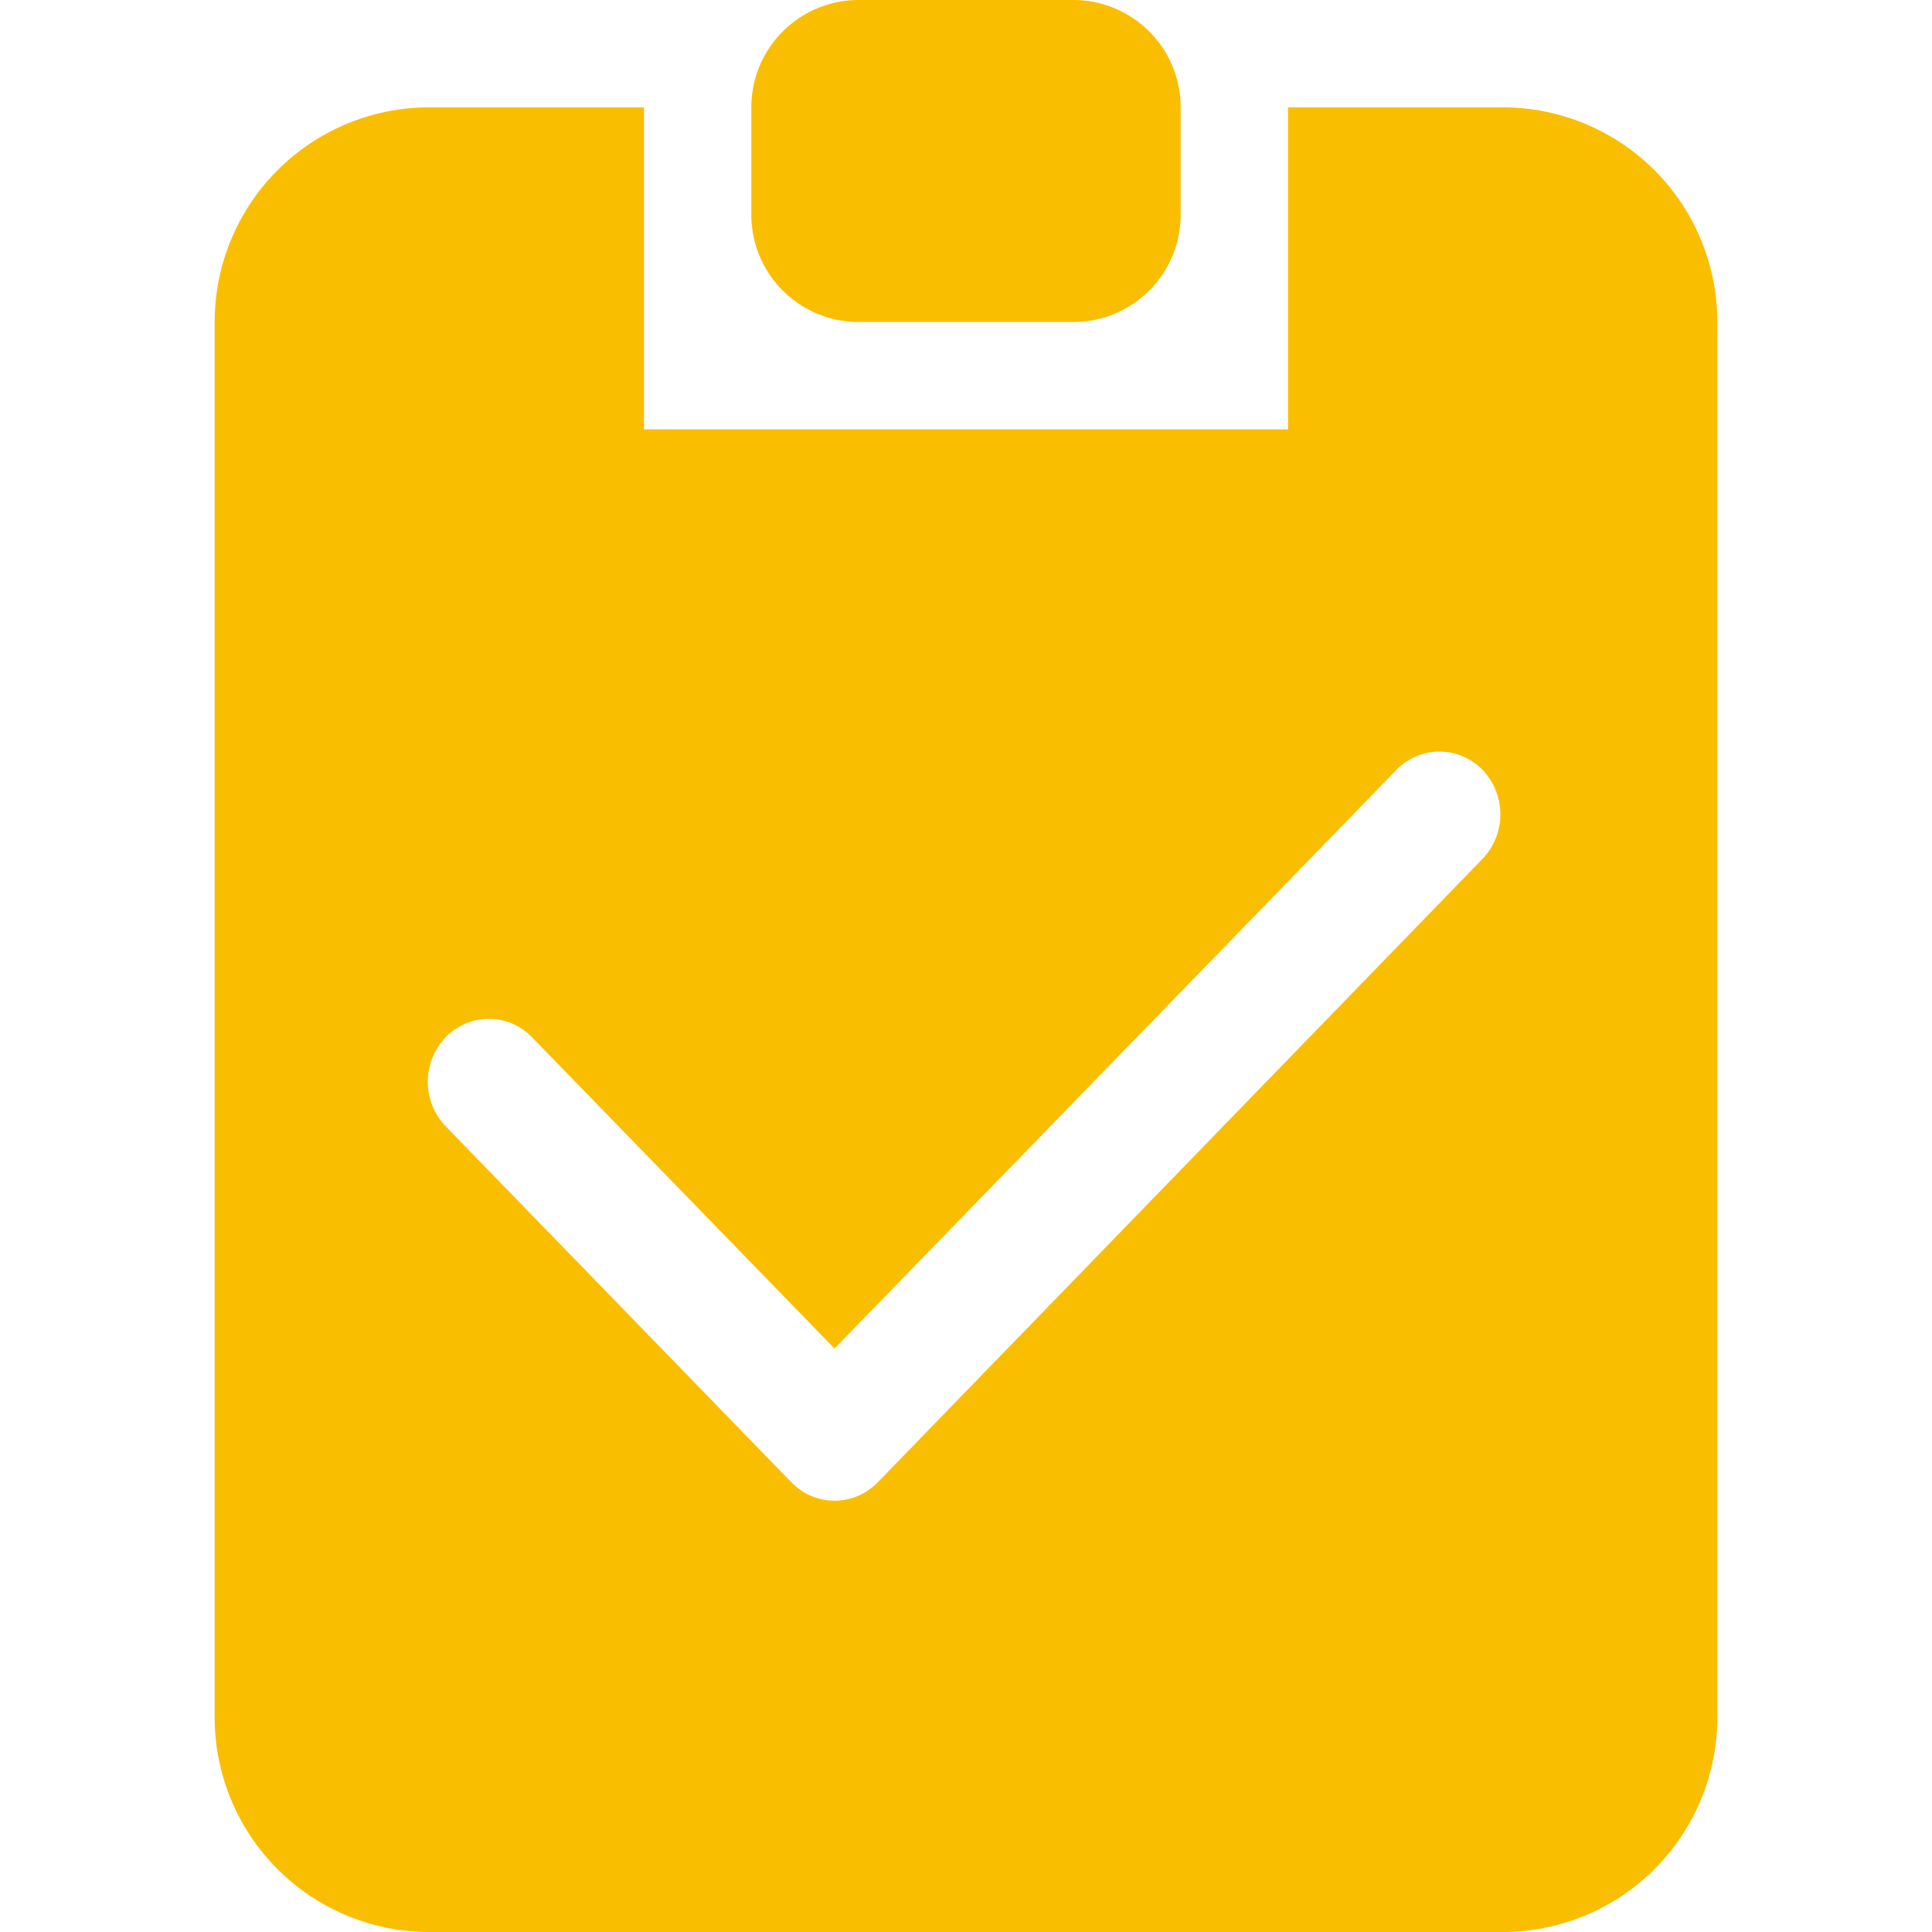 <?xml version="1.0" standalone="no"?><!DOCTYPE svg PUBLIC "-//W3C//DTD SVG 1.1//EN" "http://www.w3.org/Graphics/SVG/1.1/DTD/svg11.dtd"><svg t="1581517660134" class="icon" viewBox="0 0 1024 1024" version="1.1" xmlns="http://www.w3.org/2000/svg" p-id="42721" xmlns:xlink="http://www.w3.org/1999/xlink" width="81" height="81"><defs><style type="text/css"></style></defs><path d="M796.444 1024H227.556a113.778 113.778 0 0 1-113.778-113.778V170.667a113.778 113.778 0 0 1 113.778-113.778h113.778v170.667h341.333V56.889h113.778a113.778 113.778 0 0 1 113.778 113.778v739.556a113.778 113.778 0 0 1-113.778 113.778z m-10.581-615.879a31.744 31.744 0 0 0-45.796 0l-297.756 306.631-160.313-164.978a31.744 31.744 0 0 0-45.796 0 34.133 34.133 0 0 0 0 47.161l183.239 188.7a31.744 31.744 0 0 0 45.796 0L785.863 455.111a34.133 34.133 0 0 0 0-46.99zM568.889 170.667H455.111a56.889 56.889 0 0 1-56.889-56.889V56.889a56.889 56.889 0 0 1 56.889-56.889h113.778a56.889 56.889 0 0 1 56.889 56.889v56.889a56.889 56.889 0 0 1-56.889 56.889z" fill="#fabe00" p-id="42722"></path></svg>